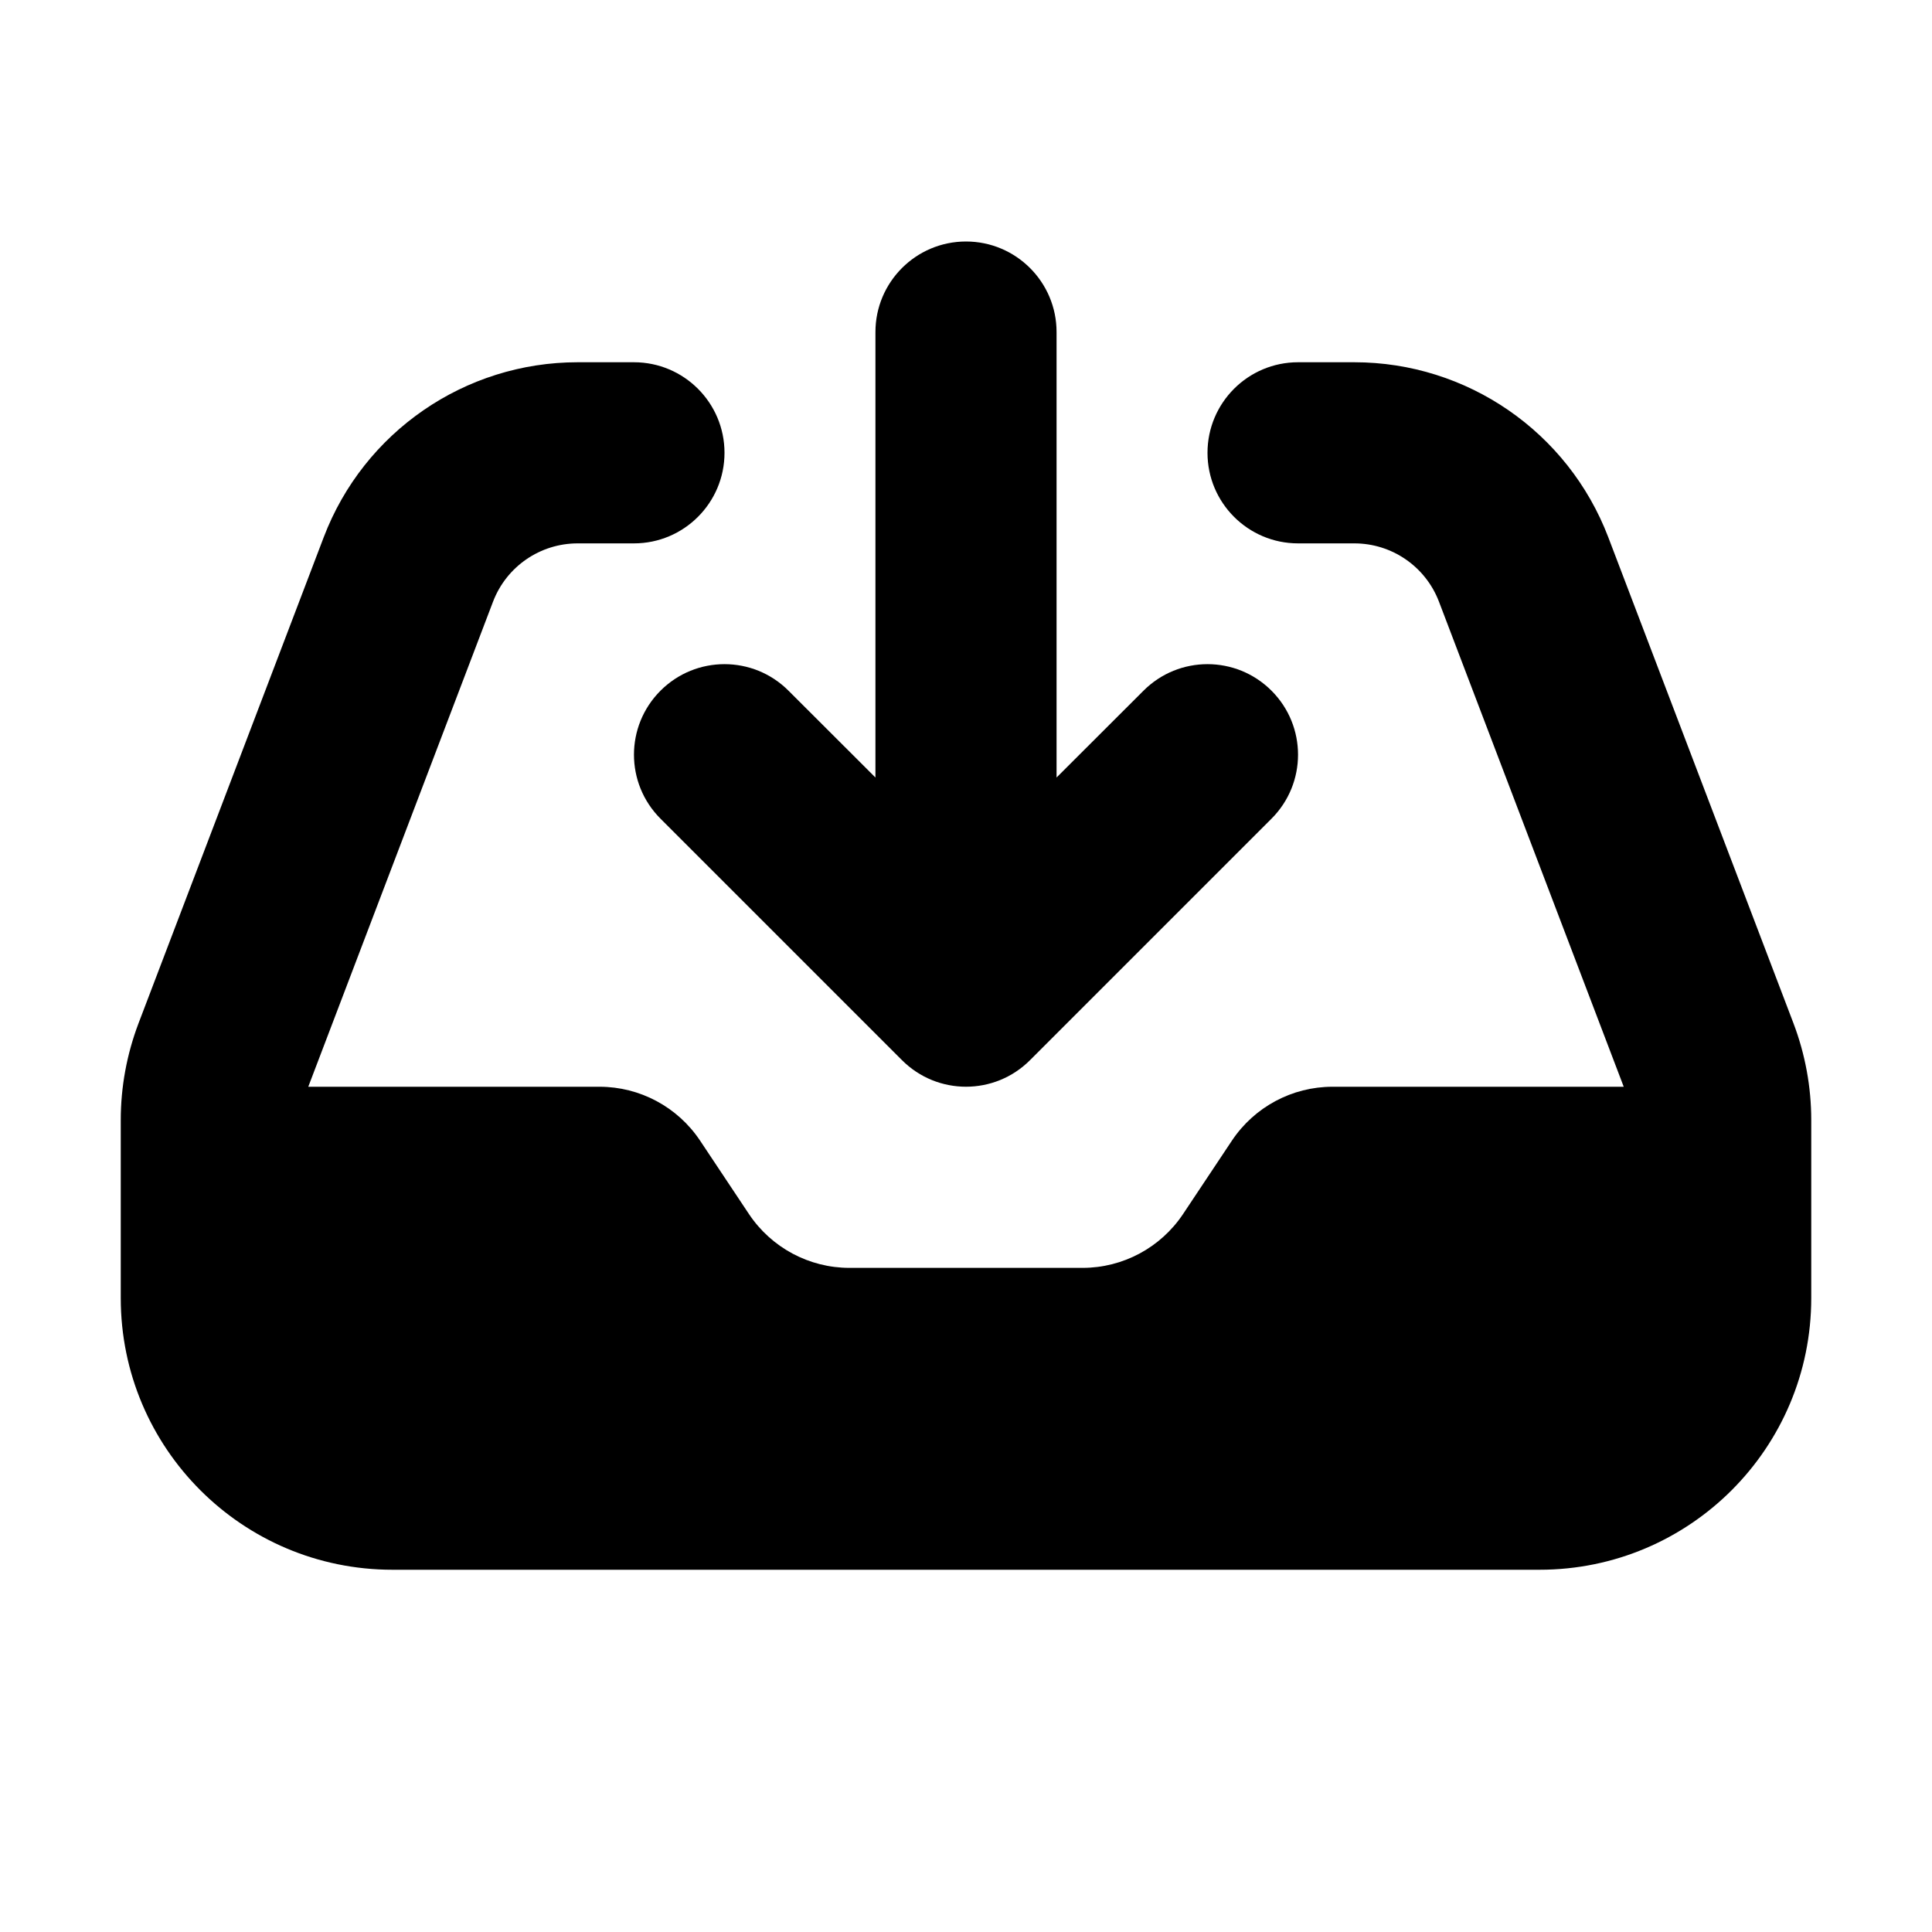 <svg width="16" height="16" viewBox="0 0 16 16" fill="none" xmlns="http://www.w3.org/2000/svg">
<path d="M8.75 2.75C8.75 2.336 8.414 2 8 2C7.586 2 7.25 2.336 7.25 2.75V6.439L6.53 5.72C6.237 5.427 5.763 5.427 5.47 5.72C5.177 6.013 5.177 6.487 5.47 6.78L7.47 8.78C7.763 9.073 8.237 9.073 8.53 8.78L10.53 6.78C10.823 6.487 10.823 6.013 10.53 5.72C10.237 5.427 9.763 5.427 9.47 5.72L8.75 6.439V2.75Z" fill="black"/>
<path d="M4.784 4.5C4.473 4.5 4.194 4.692 4.083 4.983L2.553 9H4.965C5.299 9 5.611 9.167 5.797 9.445L6.203 10.055C6.389 10.333 6.701 10.5 7.035 10.5H8.965C9.299 10.5 9.611 10.333 9.797 10.055L10.203 9.445C10.389 9.167 10.701 9 11.035 9H13.447L11.917 4.983C11.806 4.692 11.527 4.5 11.216 4.5H10.75C10.336 4.5 10 4.164 10 3.75C10 3.336 10.336 3 10.75 3H11.216C12.15 3 12.986 3.577 13.319 4.449L14.853 8.475C14.95 8.731 15 9.002 15 9.276V10.75C15 11.993 13.993 13 12.75 13H3.25C2.007 13 1 11.993 1 10.75V9.276C1 9.002 1.05 8.731 1.147 8.475L2.681 4.449C3.013 3.577 3.85 3 4.784 3H5.25C5.664 3 6 3.336 6 3.75C6 4.164 5.664 4.5 5.25 4.5H4.784Z" fill="black"/>
</svg>

